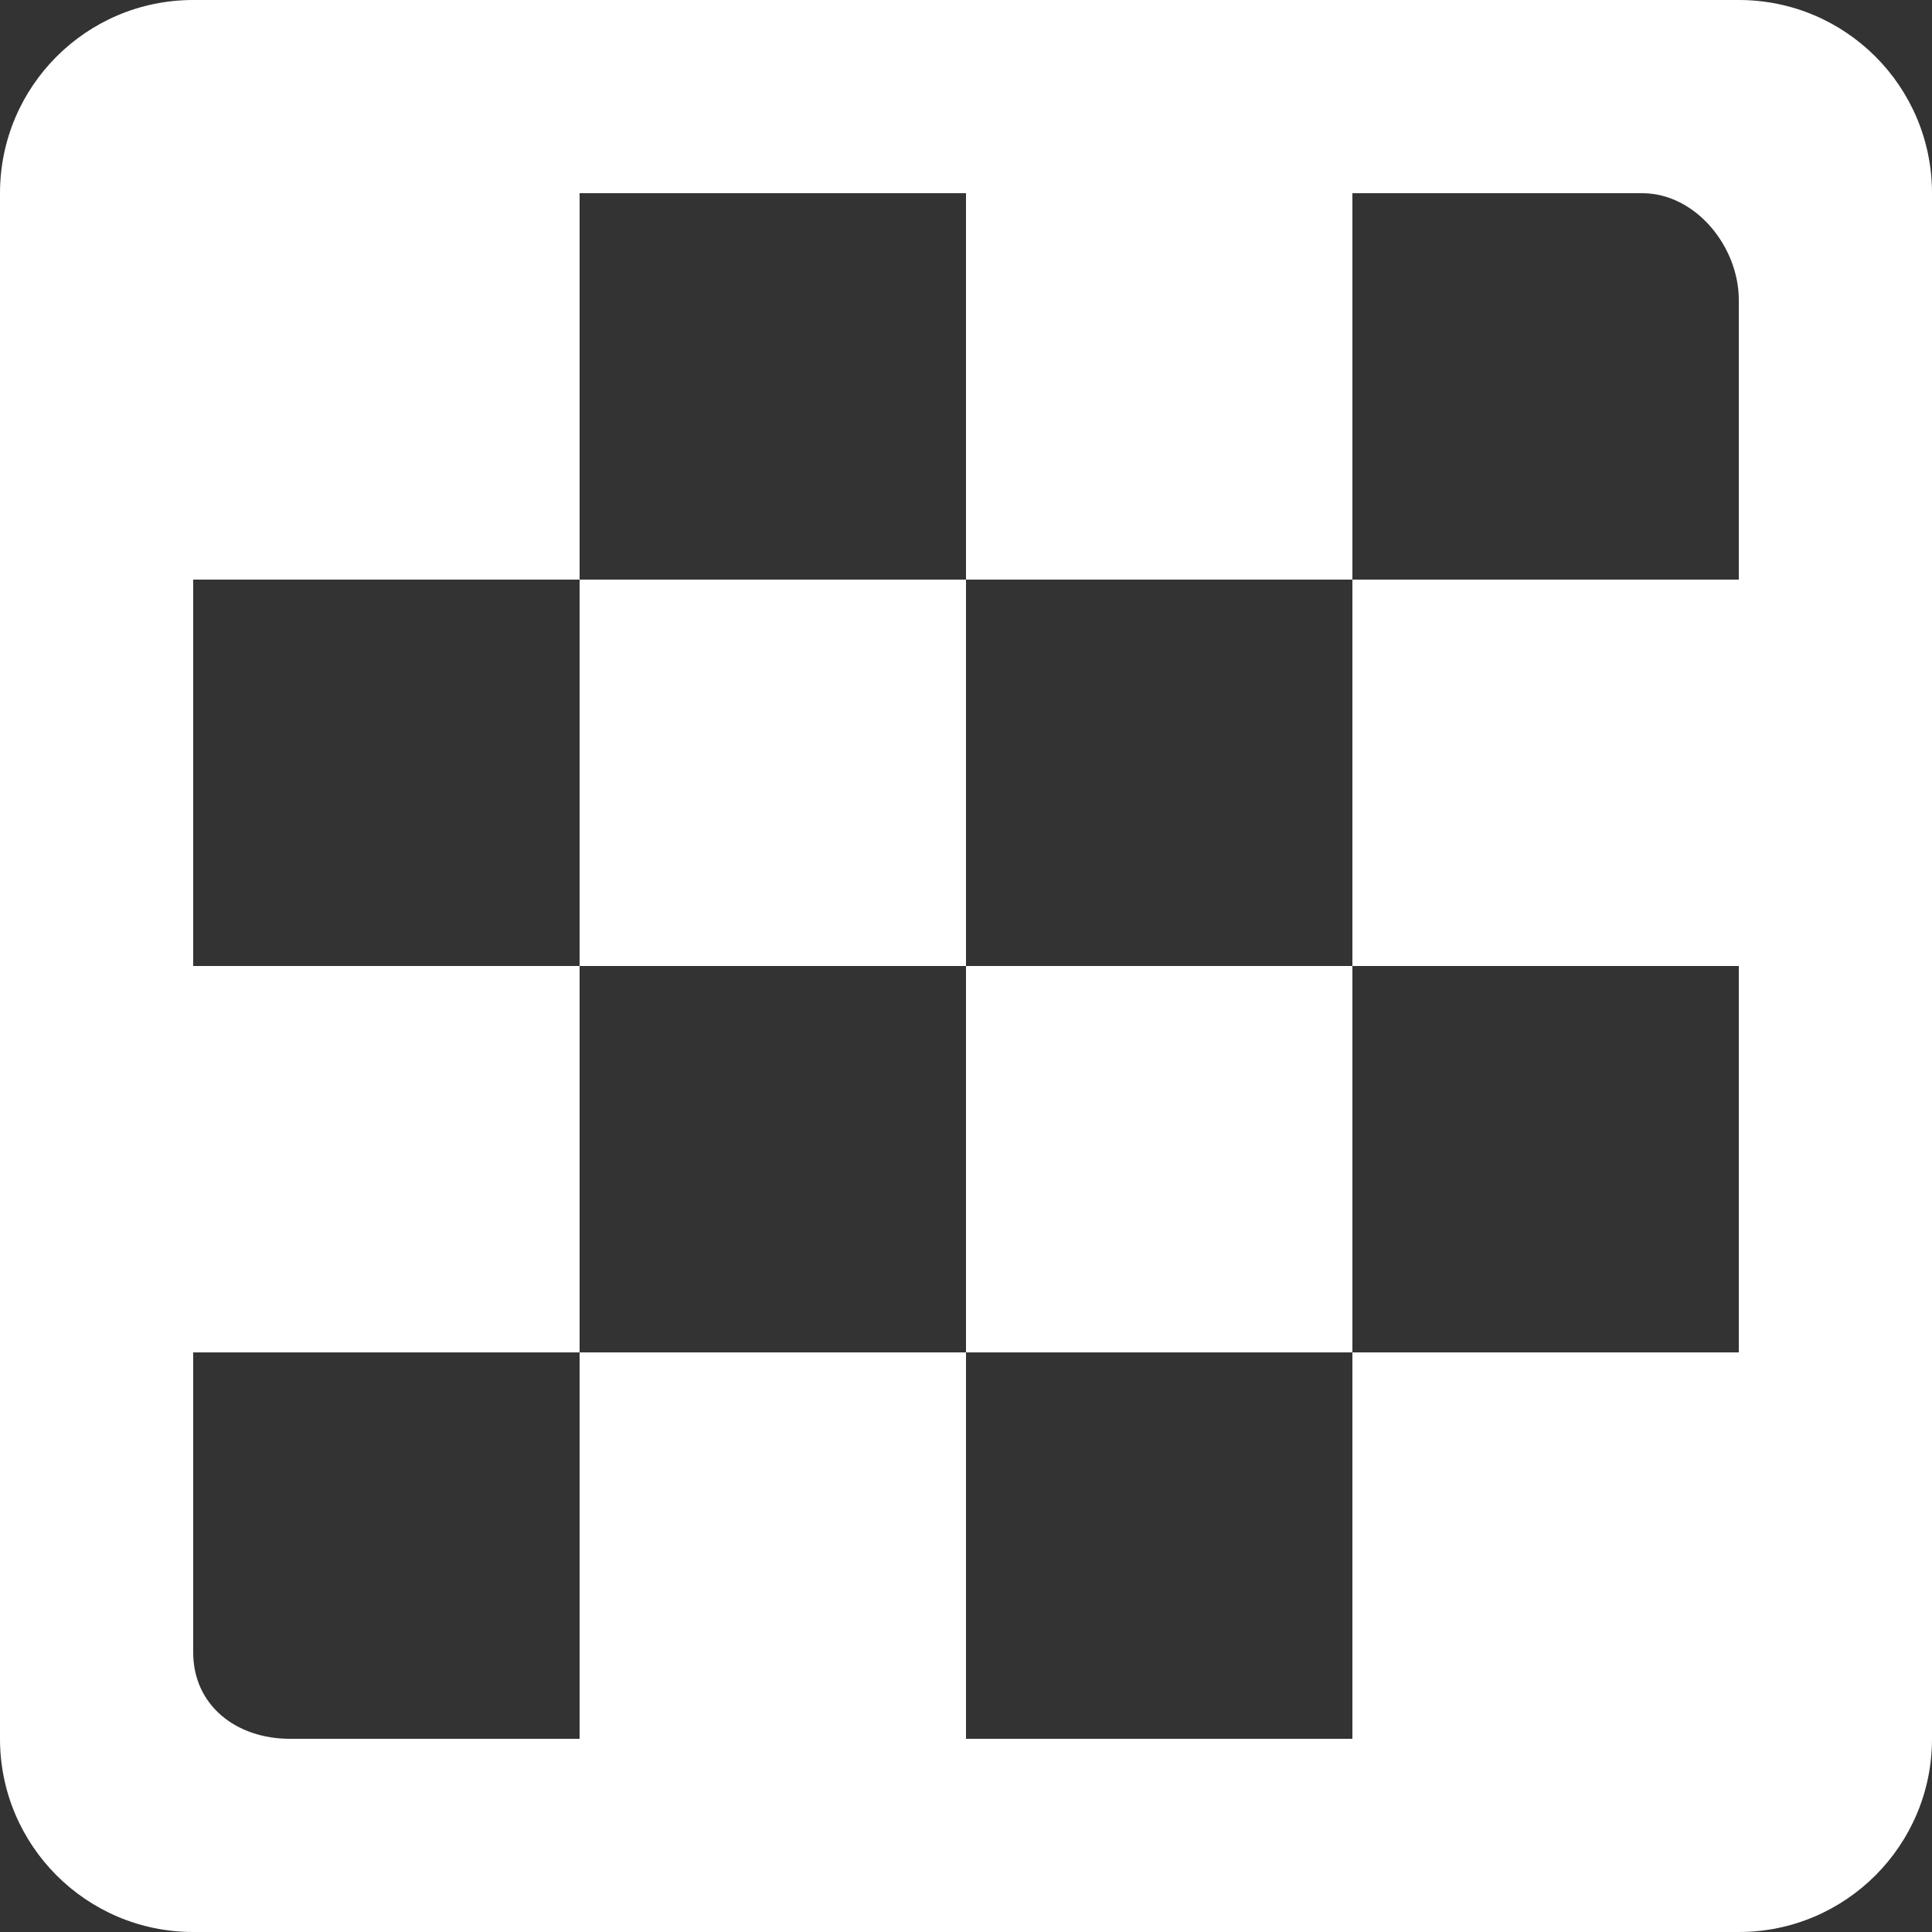 <!-- Generated by IcoMoon.io -->
<svg version="1.1" xmlns="http://www.w3.org/2000/svg" width="32" height="32" viewBox="0 0 32 32">
<rect x="0" y="0" width="32" height="32" fill="#333333" stroke="none"/>
<title>as-chess-</title>
<path fill="#fff" d="M16 22.4h6.4v-6.4h-6.4v6.4zM9.6 16h6.4v-6.4h-6.4v6.4zM28.8 9.6h-6.4v6.4h6.4v6.4h-6.4v6.4h-6.4v-6.4h-6.4v6.4h-4.8c-0.883 0-1.6-0.549-1.6-1.432v-4.968h6.4v-6.4h-6.4v-6.4h6.4v-6.4h6.4v6.4h6.4v-6.4h4.8c0.883 0 1.6 0.883 1.6 1.768v4.632zM28.8 0h-25.6c-1.768 0-3.2 1.432-3.2 3.2v25.6c0 1.766 1.432 3.2 3.2 3.2h25.6c1.768 0 3.2-1.434 3.2-3.2v-25.6c0-1.768-1.432-3.2-3.2-3.2z"></path>
</svg>
